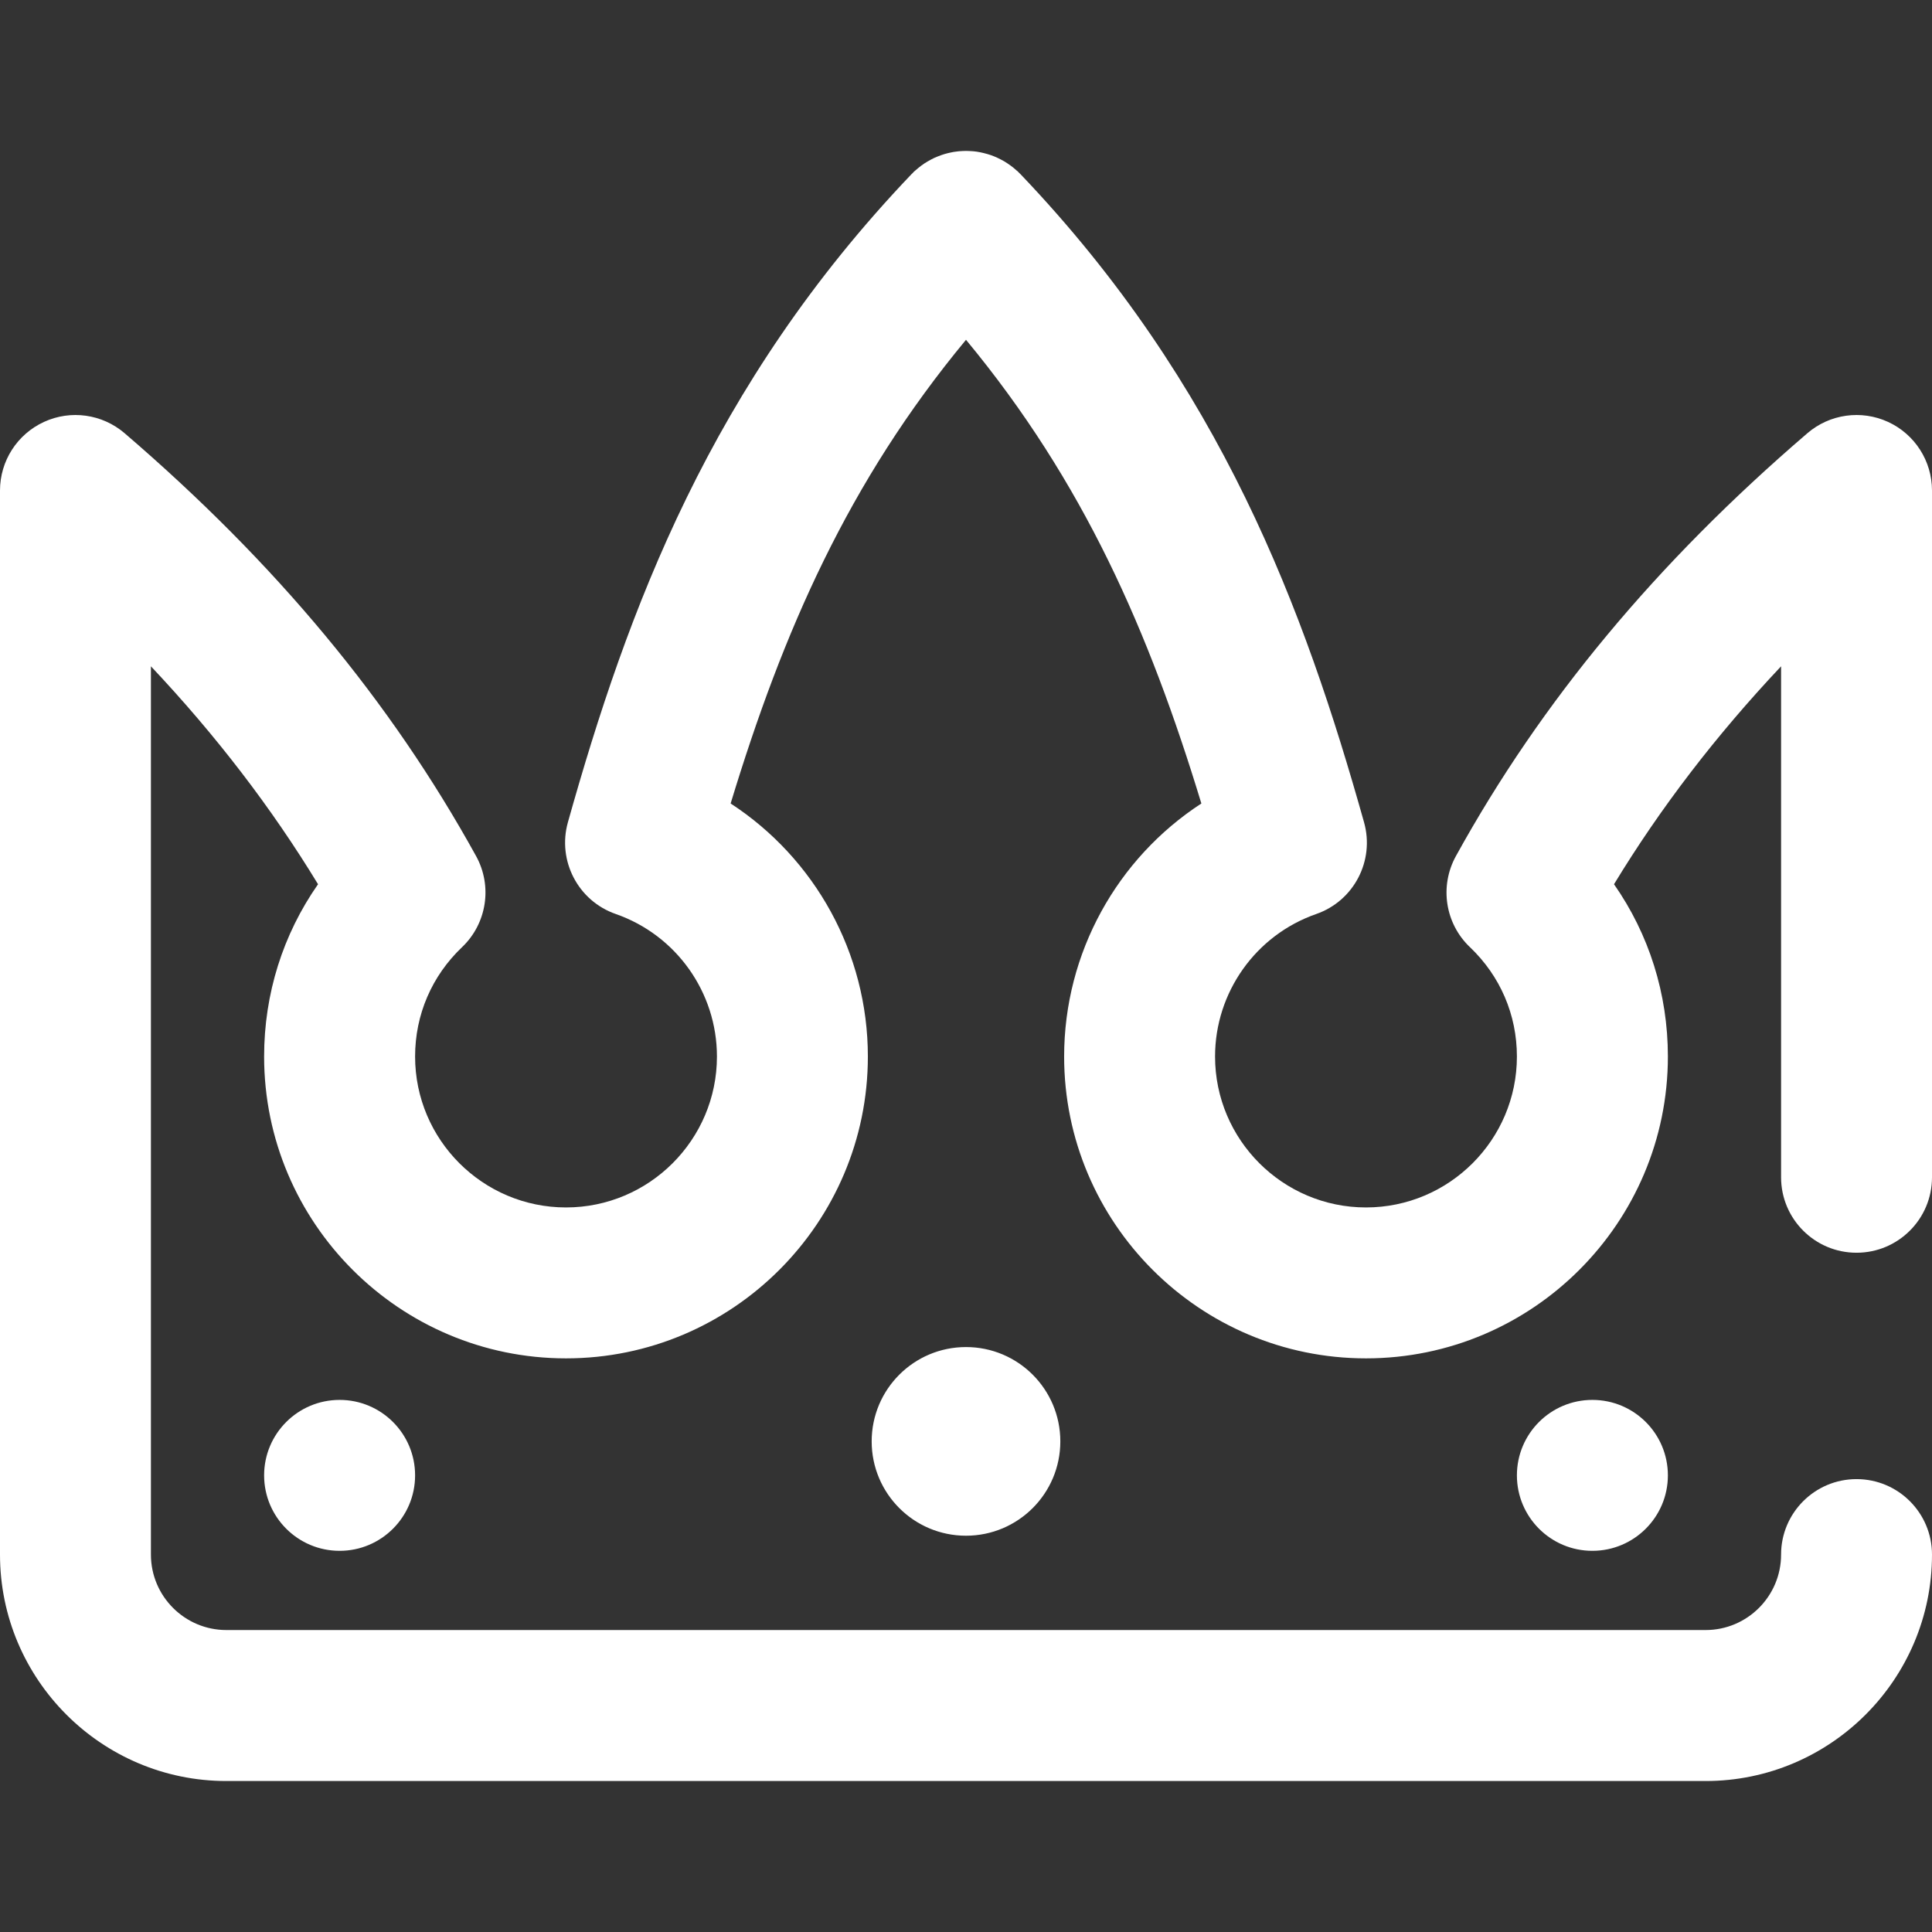 <svg width="34" height="34" viewBox="0 0 34 34" fill="none" xmlns="http://www.w3.org/2000/svg">
<rect x="0" y="0" width="34" height="34" fill="#333333" stroke="none"/>
<path d="M31.344 20.718V11.726C30.196 12.945 29.222 14.216 28.404 15.561C29.02 16.443 29.352 17.489 29.352 18.593C29.352 21.522 26.968 23.905 24.039 23.905C21.11 23.905 18.727 21.522 18.727 18.593C18.727 16.77 19.66 15.105 21.142 14.14C20.221 11.111 19.071 8.48 17 5.98C14.929 8.48 13.779 11.111 12.858 14.14C14.34 15.105 15.273 16.77 15.273 18.593C15.273 21.522 12.89 23.905 9.961 23.905C7.032 23.905 4.648 21.522 4.648 18.593C4.648 17.489 4.98 16.443 5.597 15.561C4.778 14.216 3.805 12.945 2.656 11.726V27.358C2.656 28.091 3.252 28.686 3.984 28.686H30.016C30.748 28.686 31.344 28.091 31.344 27.358C31.344 26.625 31.938 26.03 32.672 26.03C33.406 26.03 34 26.625 34 27.358C34 29.555 32.213 31.343 30.016 31.343H3.984C1.787 31.343 0 29.555 0 27.358V8.632C0 8.113 0.302 7.642 0.774 7.425C1.245 7.208 1.799 7.286 2.193 7.624C4.851 9.905 6.874 12.339 8.378 15.065C8.67 15.594 8.568 16.253 8.131 16.669C7.598 17.176 7.305 17.859 7.305 18.593C7.305 20.057 8.496 21.249 9.961 21.249C11.425 21.249 12.617 20.057 12.617 18.593C12.617 17.464 11.901 16.456 10.836 16.085C10.173 15.854 9.805 15.147 9.994 14.471C11.043 10.739 12.502 6.775 16.039 3.067C16.046 3.059 16.054 3.053 16.062 3.045C16.069 3.038 16.076 3.03 16.083 3.022C16.092 3.014 16.101 3.007 16.11 2.999C16.128 2.983 16.145 2.968 16.164 2.953C16.18 2.94 16.197 2.927 16.214 2.914C16.233 2.9 16.252 2.887 16.271 2.874C16.289 2.862 16.307 2.851 16.325 2.841C16.344 2.829 16.364 2.818 16.384 2.808C16.403 2.798 16.422 2.789 16.441 2.779C16.461 2.77 16.481 2.762 16.501 2.754C16.521 2.745 16.541 2.738 16.561 2.731C16.581 2.724 16.602 2.717 16.622 2.711C16.642 2.705 16.664 2.699 16.685 2.694C16.705 2.689 16.726 2.685 16.746 2.681C16.767 2.676 16.788 2.673 16.81 2.67C16.831 2.667 16.852 2.664 16.873 2.662C16.894 2.66 16.915 2.659 16.936 2.658C16.957 2.657 16.979 2.656 17.001 2.656C17.021 2.656 17.042 2.657 17.062 2.658C17.084 2.659 17.107 2.66 17.129 2.662C17.149 2.664 17.168 2.667 17.188 2.669C17.211 2.673 17.233 2.676 17.256 2.681C17.275 2.685 17.294 2.689 17.313 2.694C17.336 2.699 17.358 2.705 17.38 2.712C17.399 2.717 17.418 2.723 17.437 2.73C17.458 2.737 17.479 2.745 17.5 2.754C17.52 2.762 17.538 2.77 17.557 2.779C17.577 2.788 17.597 2.798 17.617 2.809C17.636 2.819 17.655 2.829 17.674 2.84C17.693 2.851 17.711 2.863 17.729 2.875C17.748 2.887 17.767 2.9 17.785 2.914C17.802 2.927 17.819 2.94 17.836 2.953C17.854 2.968 17.872 2.983 17.889 2.999C17.898 3.007 17.907 3.014 17.916 3.022C17.924 3.03 17.93 3.038 17.938 3.045C17.945 3.053 17.953 3.059 17.961 3.067C21.498 6.775 22.956 10.739 24.005 14.471C24.195 15.147 23.827 15.854 23.164 16.085C22.099 16.456 21.383 17.464 21.383 18.593C21.383 20.057 22.575 21.249 24.039 21.249C25.504 21.249 26.695 20.057 26.695 18.593C26.695 17.859 26.402 17.176 25.869 16.669C25.431 16.253 25.33 15.594 25.622 15.065C27.126 12.339 29.149 9.905 31.807 7.624C32.2 7.286 32.755 7.208 33.227 7.425C33.698 7.642 34 8.113 34 8.632V20.718C34 21.451 33.406 22.046 32.672 22.046C31.938 22.046 31.344 21.451 31.344 20.718ZM15.34 25.366C15.34 26.283 16.083 27.026 17 27.026C17.917 27.026 18.66 26.283 18.66 25.366C18.66 24.449 17.917 23.706 17 23.706C16.083 23.706 15.34 24.449 15.34 25.366ZM4.648 25.964C4.648 26.697 5.243 27.292 5.977 27.292C6.71 27.292 7.305 26.697 7.305 25.964C7.305 25.23 6.71 24.636 5.977 24.636C5.243 24.636 4.648 25.23 4.648 25.964ZM26.695 25.964C26.695 26.697 27.29 27.292 28.023 27.292C28.757 27.292 29.352 26.697 29.352 25.964C29.352 25.23 28.757 24.636 28.023 24.636C27.29 24.636 26.695 25.23 26.695 25.964Z" fill="white"/>
</svg>
